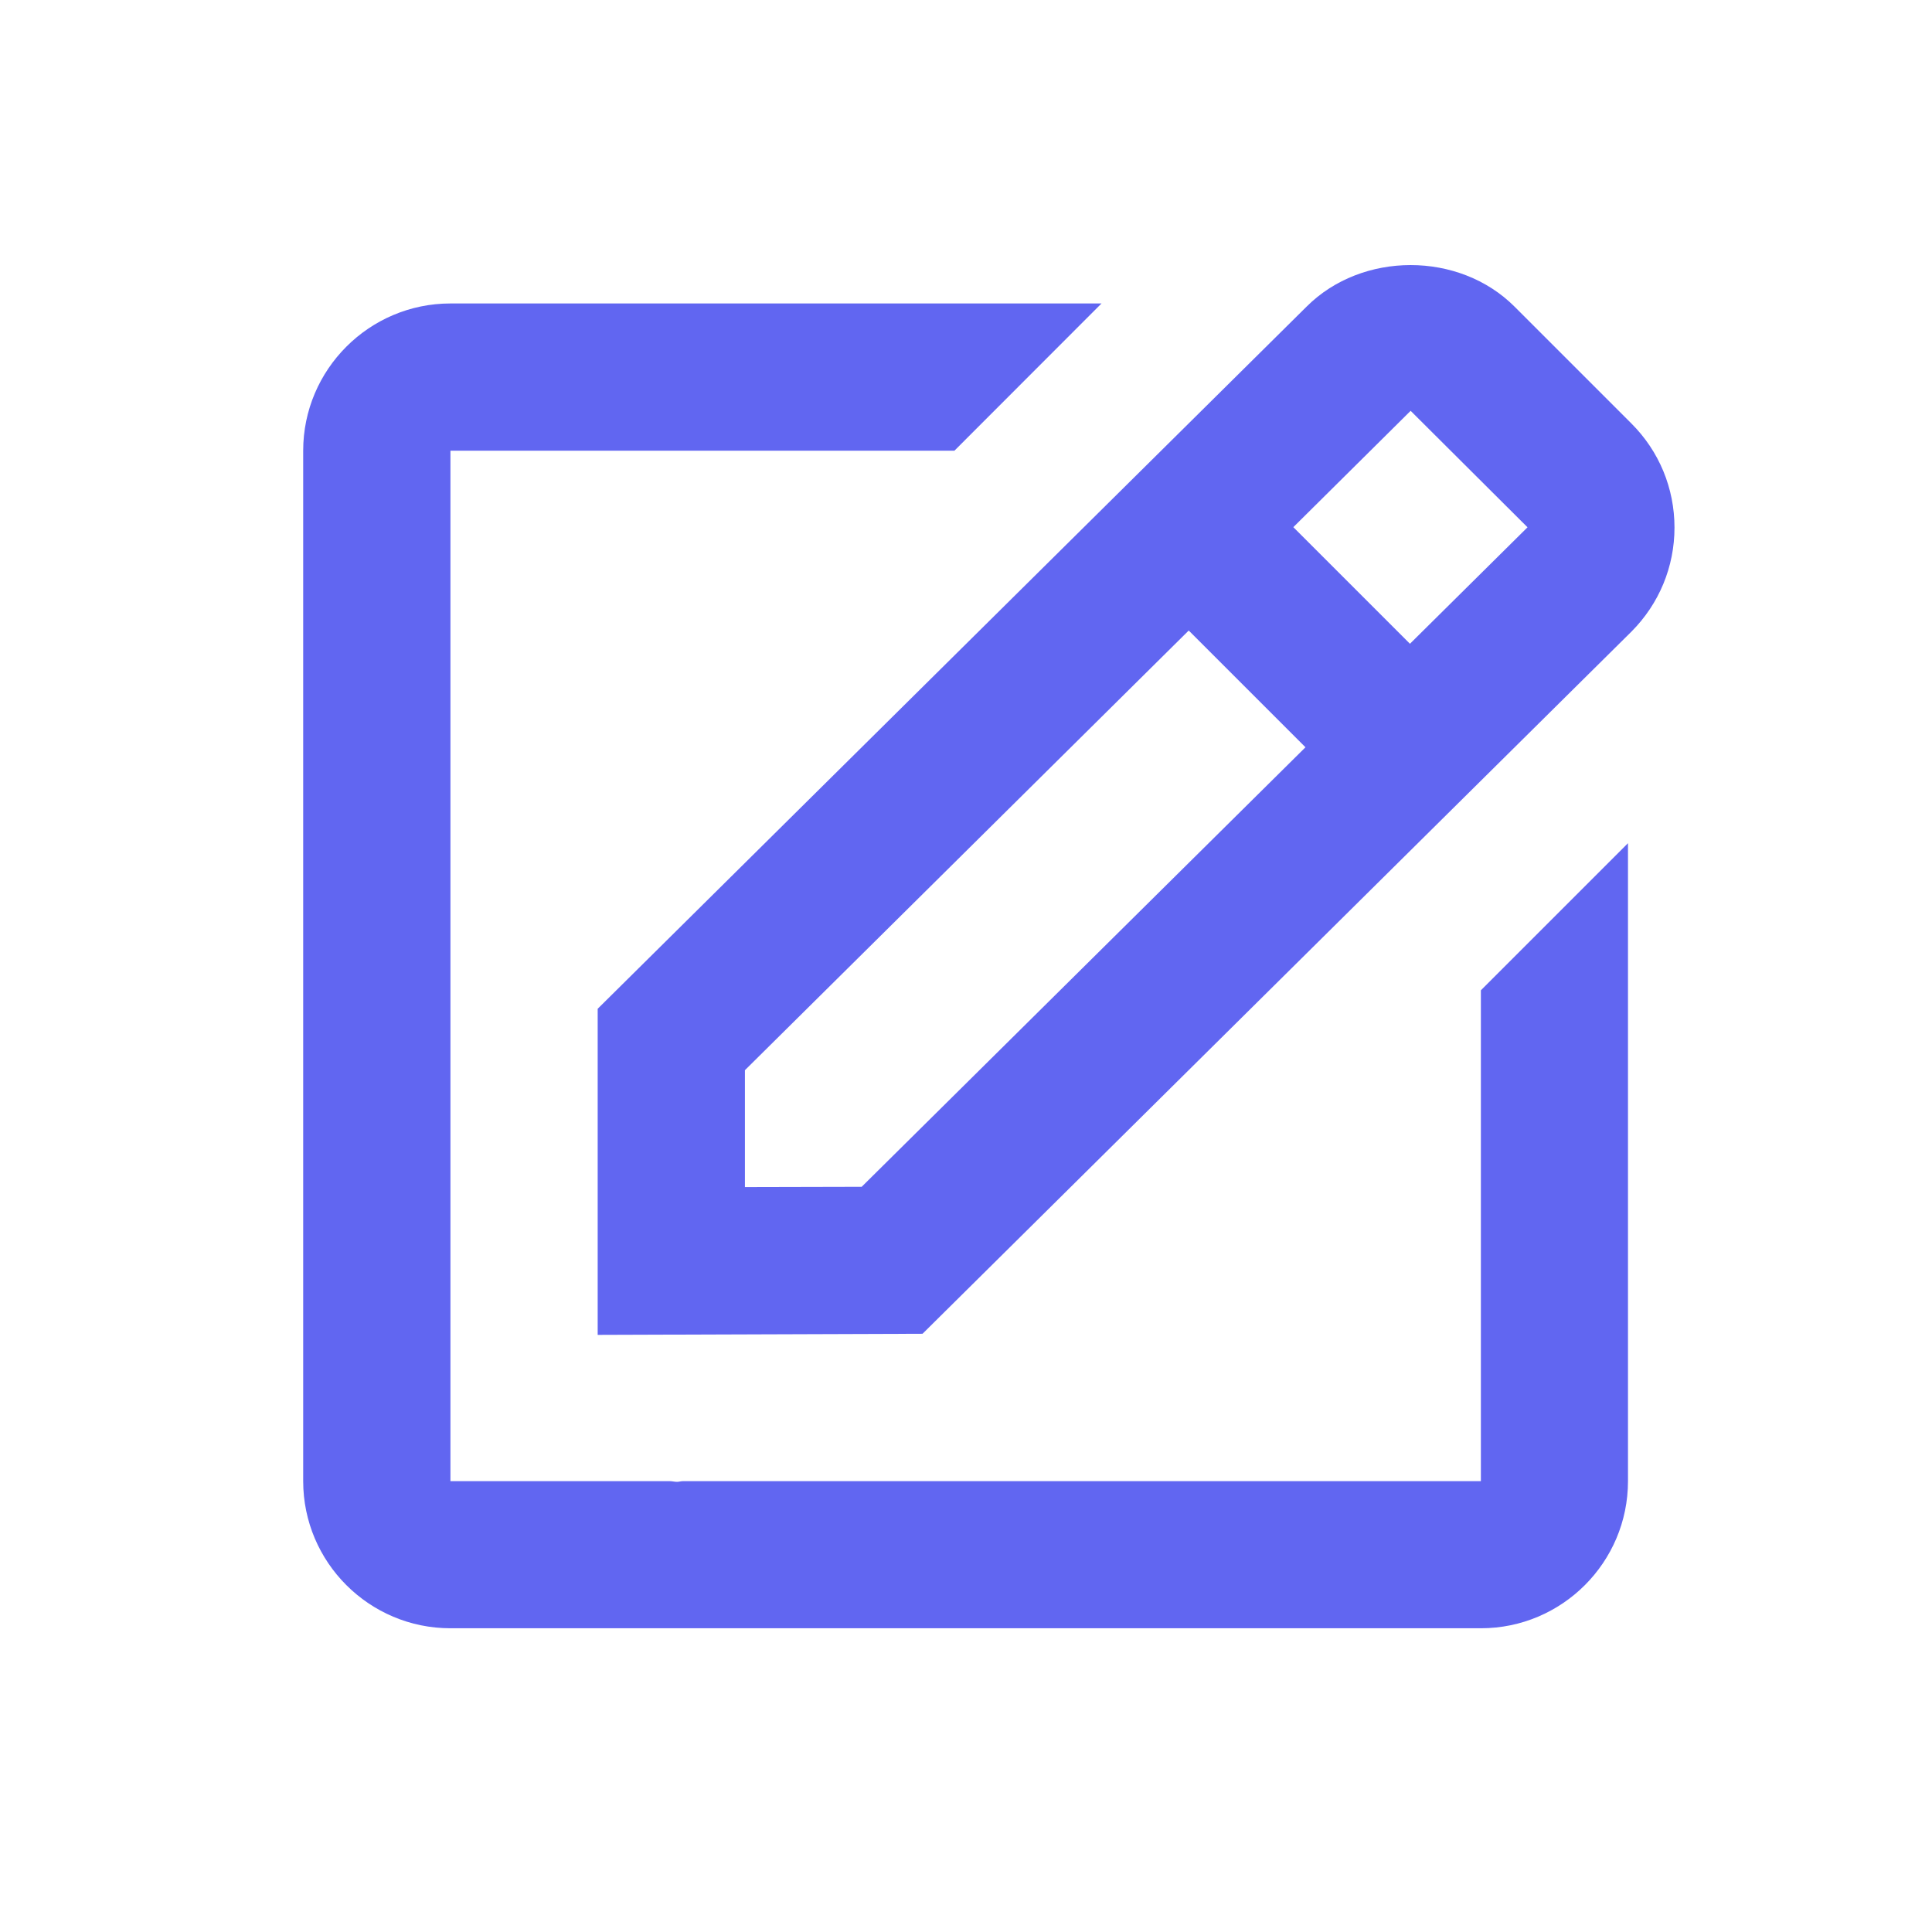 <svg xmlns="http://www.w3.org/2000/svg" width="14" height="14" viewBox="0 0 14 14" fill="none">
  <path d="M4.331 9.673L6.685 9.665L11.822 4.577C12.023 4.375 12.134 4.107 12.134 3.823C12.134 3.538 12.023 3.27 11.822 3.069L10.976 2.223C10.573 1.819 9.869 1.822 9.469 2.221L4.331 7.31V9.673ZM10.222 2.977L11.069 3.821L10.217 4.665L9.372 3.82L10.222 2.977ZM5.398 7.755L8.614 4.569L9.46 5.415L6.244 8.6L5.398 8.602V7.755Z" fill="#6166F1"/>
  <path d="M3.264 11.799H10.731C11.319 11.799 11.797 11.321 11.797 10.733V6.11L10.731 7.176V10.733H4.948C4.934 10.733 4.92 10.738 4.906 10.738C4.888 10.738 4.871 10.733 4.853 10.733H3.264V3.266H6.916L7.982 2.199H3.264C2.676 2.199 2.197 2.678 2.197 3.266V10.733C2.197 11.321 2.676 11.799 3.264 11.799Z" fill="#6166F1"/>
</svg>